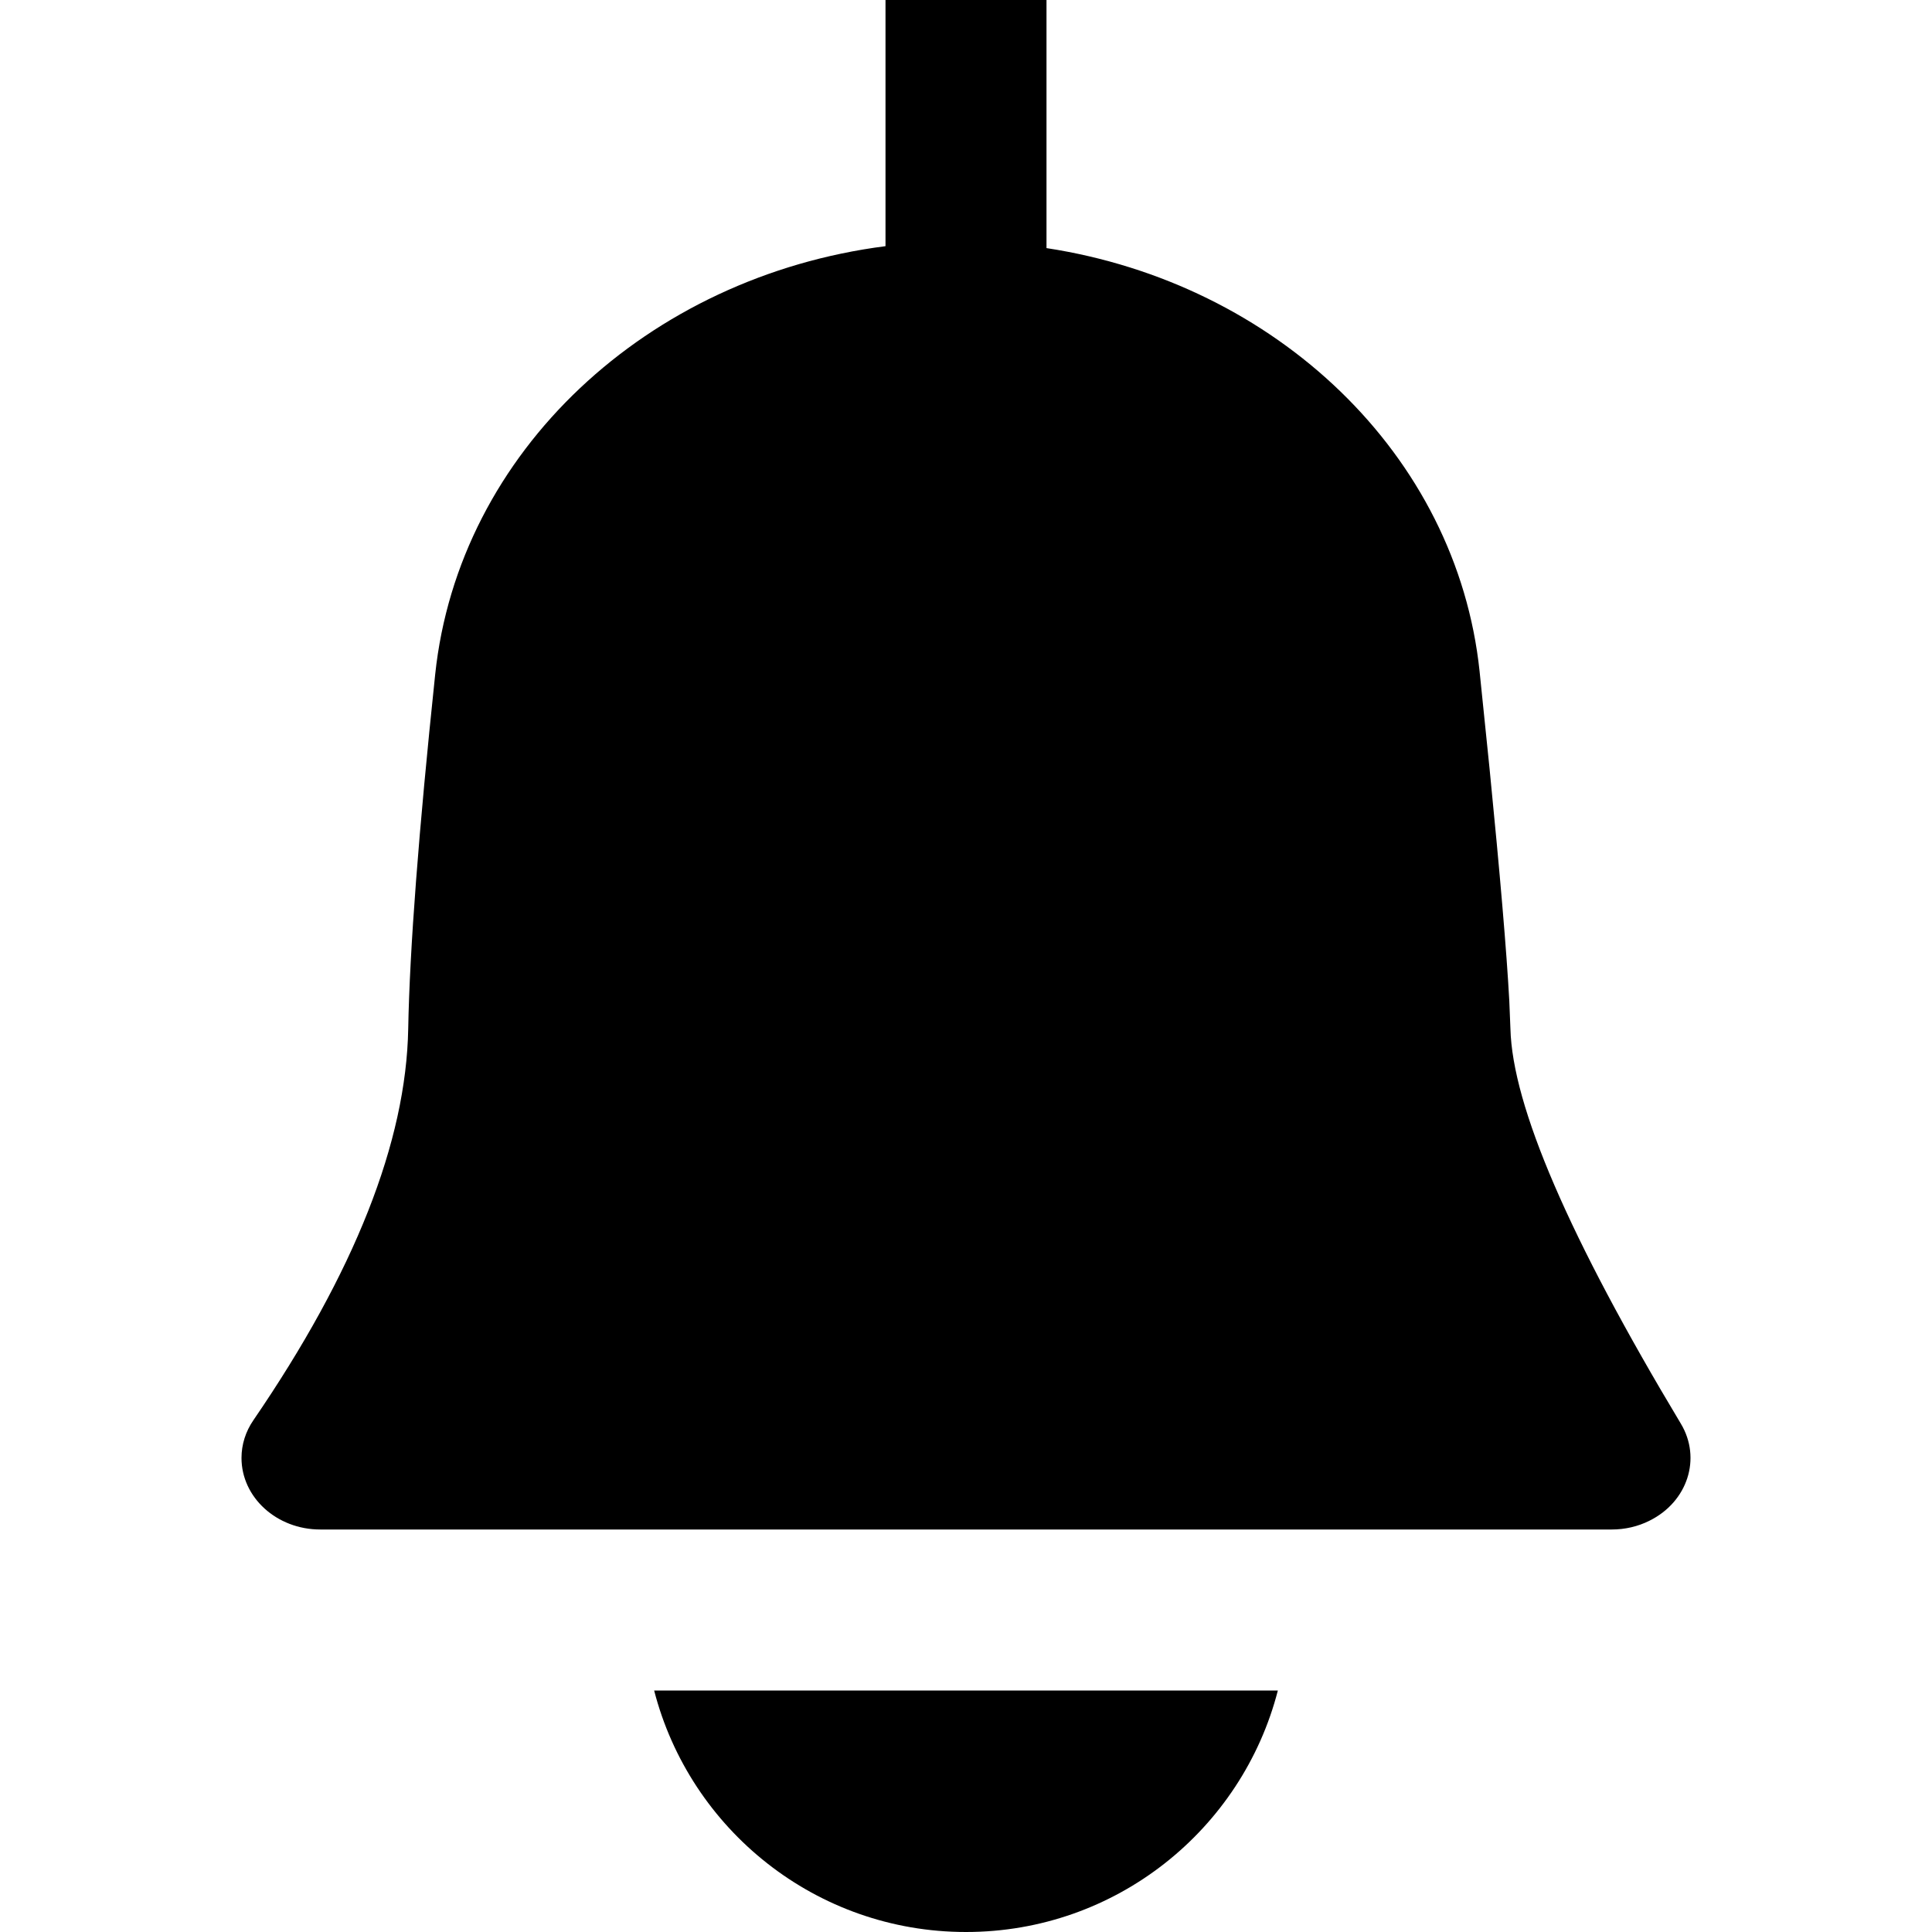 <svg width="1em" height="1em" viewBox="0 0 24 24" fill="none" xmlns="http://www.w3.org/2000/svg">
<path fill-rule="evenodd" clip-rule="evenodd" d="M11 0H13V3.082C15.85 3.518 18.097 5.646 18.38 8.34L18.504 9.55C18.634 10.861 18.716 11.822 18.749 12.433L18.763 12.778C18.787 13.739 19.493 15.375 20.88 17.685C21.139 18.116 20.965 18.656 20.49 18.891C20.347 18.963 20.186 19 20.022 19H3.978C3.438 19 3 18.602 3 18.111C3 17.945 3.051 17.783 3.148 17.642C4.405 15.805 5.046 14.183 5.071 12.778C5.089 11.794 5.201 10.328 5.406 8.378C5.698 5.61 8.047 3.436 11 3.058V0ZM12 24C10.136 24 8.57 22.725 8.126 21H15.874C15.43 22.725 13.864 24 12 24Z" fill="currentColor"/>
</svg>
